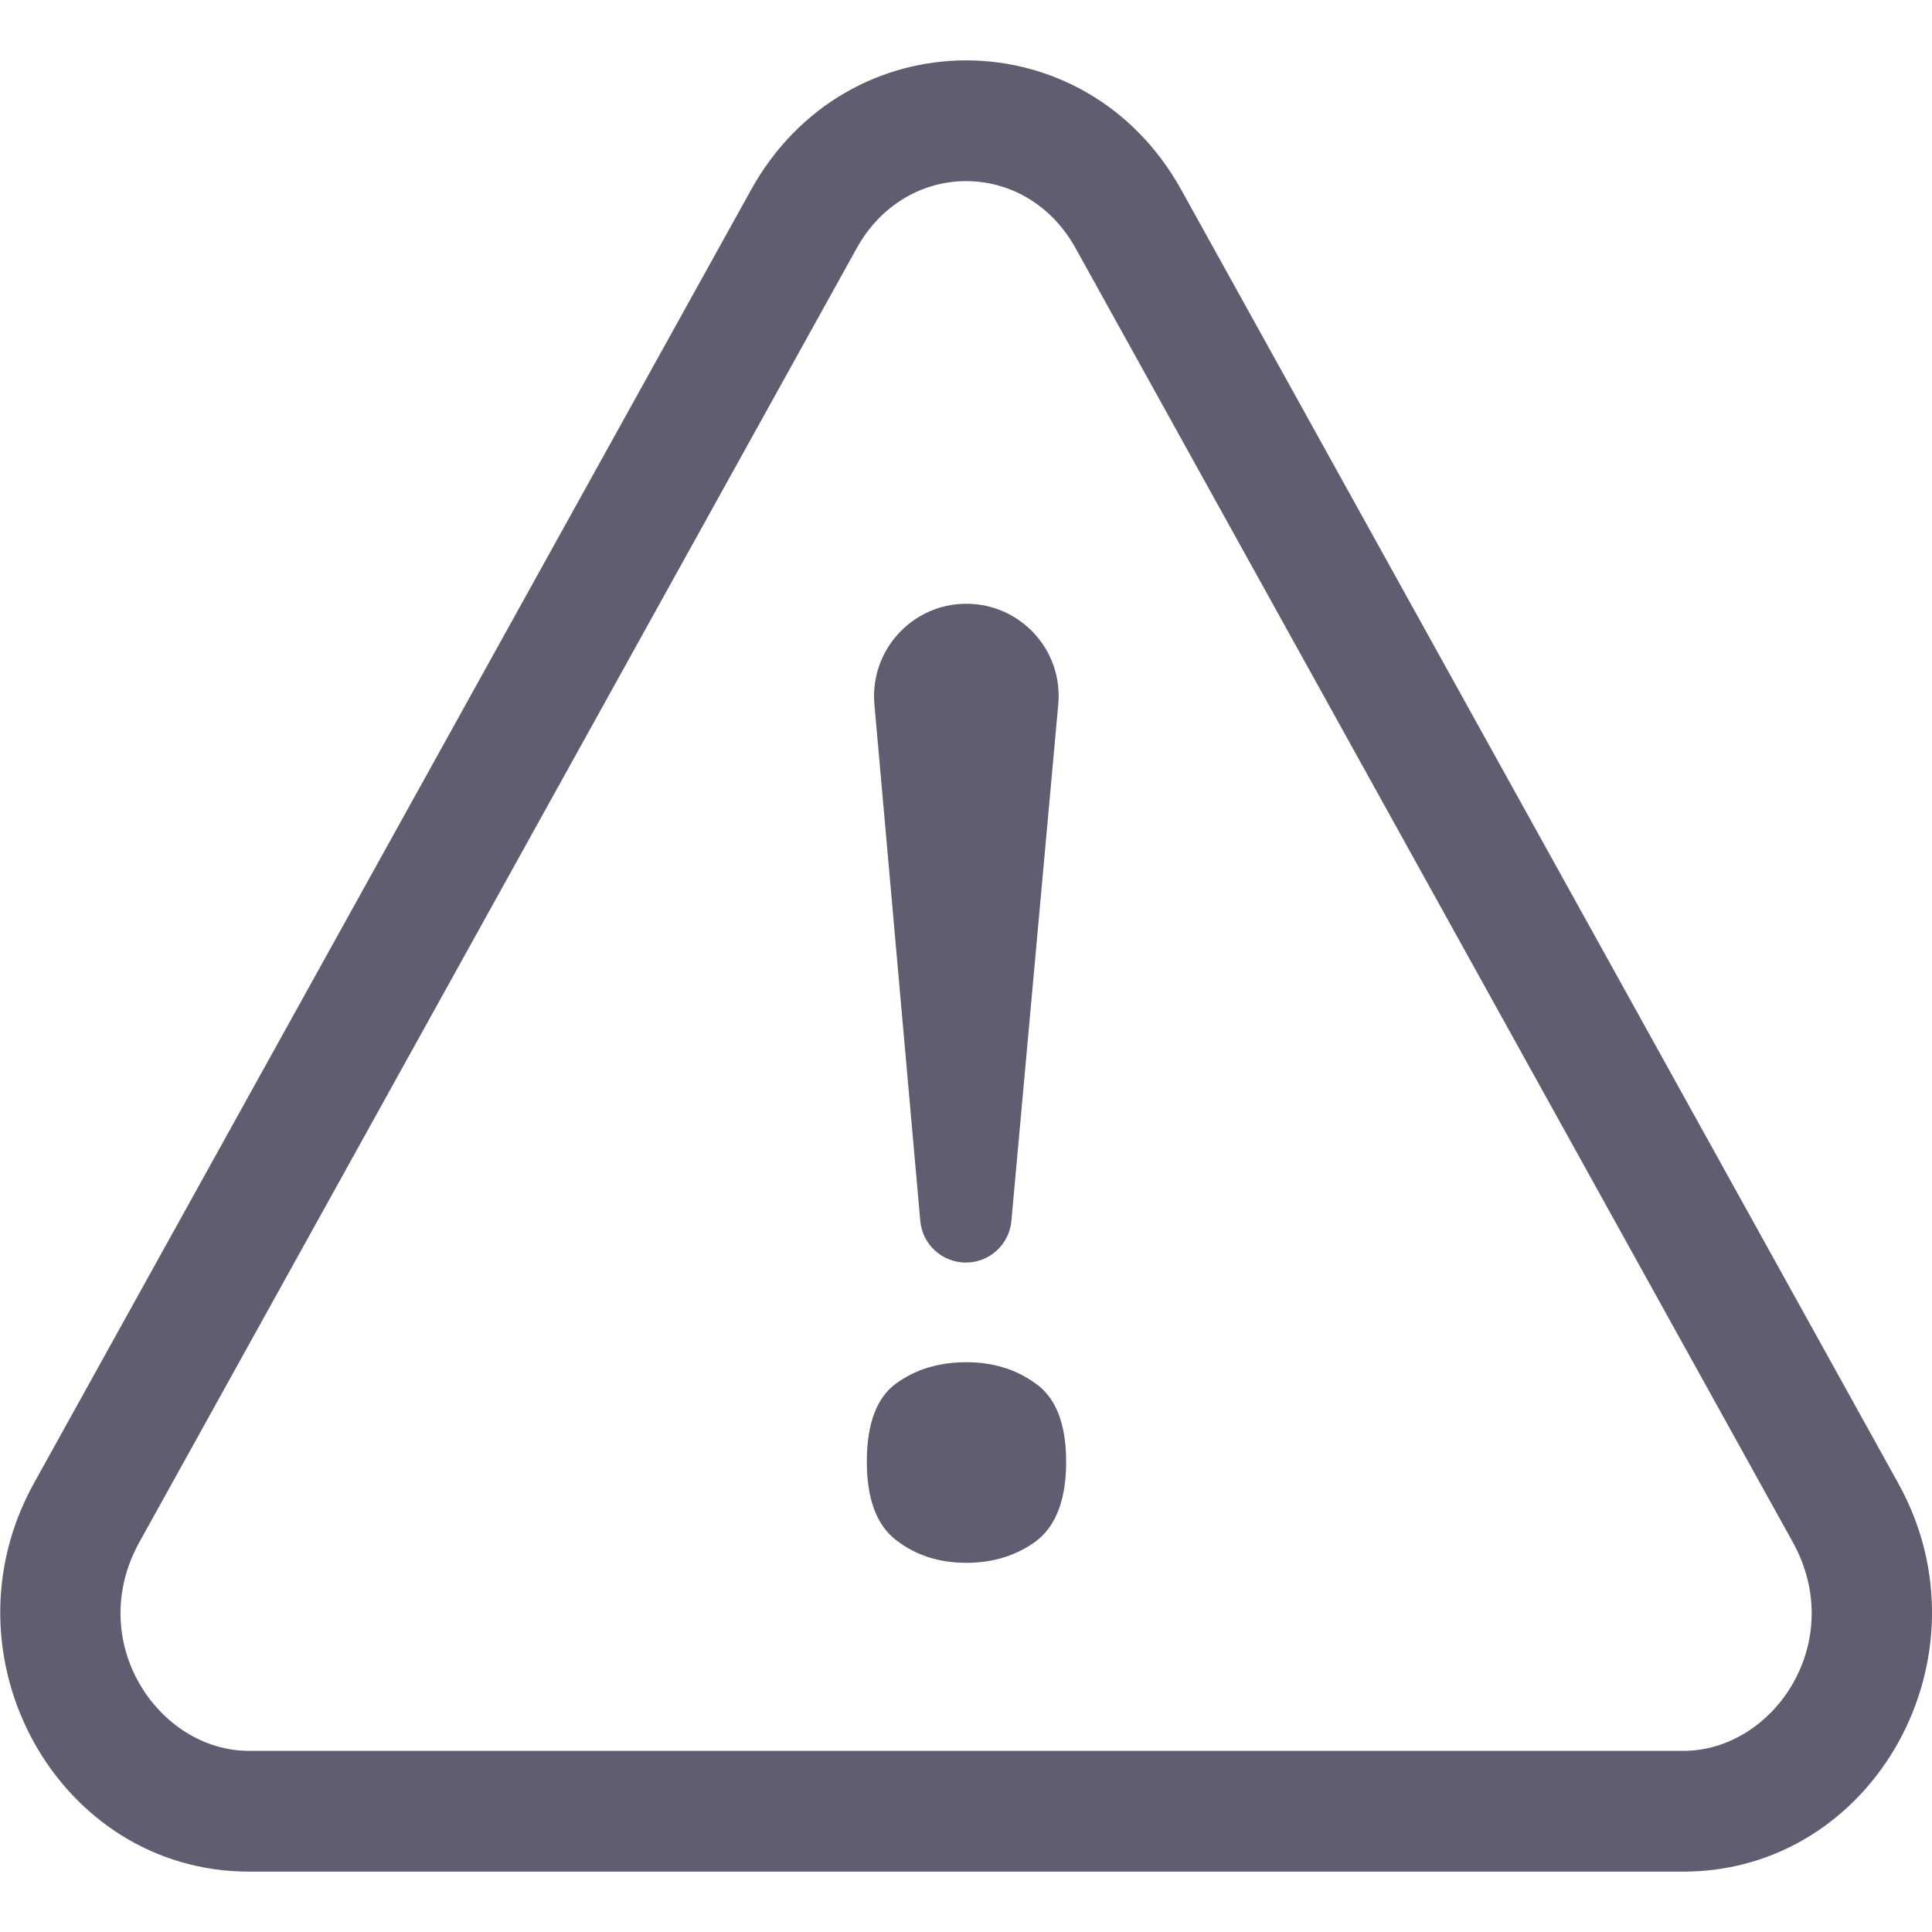 <svg width="12" height="12" viewBox="0 0 12 12" fill="none" xmlns="http://www.w3.org/2000/svg">
<path d="M6.002 3.75C5.666 3.75 5.402 4.039 5.431 4.374L5.716 7.583C5.729 7.73 5.852 7.842 5.999 7.842C6.146 7.842 6.269 7.73 6.282 7.583L6.573 4.375C6.604 4.039 6.339 3.75 6.002 3.75Z" fill="#5E5E70"/>
<path d="M5.566 9.566C5.687 9.66 5.832 9.707 6.003 9.707C6.168 9.707 6.311 9.662 6.432 9.575C6.558 9.481 6.622 9.316 6.622 9.079C6.622 8.843 6.558 8.681 6.432 8.593C6.311 8.505 6.168 8.461 6.003 8.461C5.832 8.461 5.687 8.505 5.566 8.593C5.445 8.681 5.384 8.843 5.384 9.079C5.384 9.31 5.445 9.473 5.566 9.566Z" fill="#5E5E70"/>
<path fill-rule="evenodd" clip-rule="evenodd" d="M4.665 1.179C5.259 0.107 6.743 0.107 7.337 1.179L11.791 9.214C12.385 10.286 11.643 11.625 10.455 11.625H1.547C0.359 11.625 -0.383 10.286 0.21 9.214L4.665 1.179ZM6.681 1.542L11.135 9.578C11.477 10.195 11.02 10.875 10.455 10.875H1.547C0.982 10.875 0.524 10.195 0.866 9.578L5.321 1.542C5.629 0.986 6.373 0.986 6.681 1.542Z" fill="#5E5E70"/>
<zoom style="dark" value="|:#F7F9FA|:#F7F9FA|:#F7F9FA"/>
</svg>
